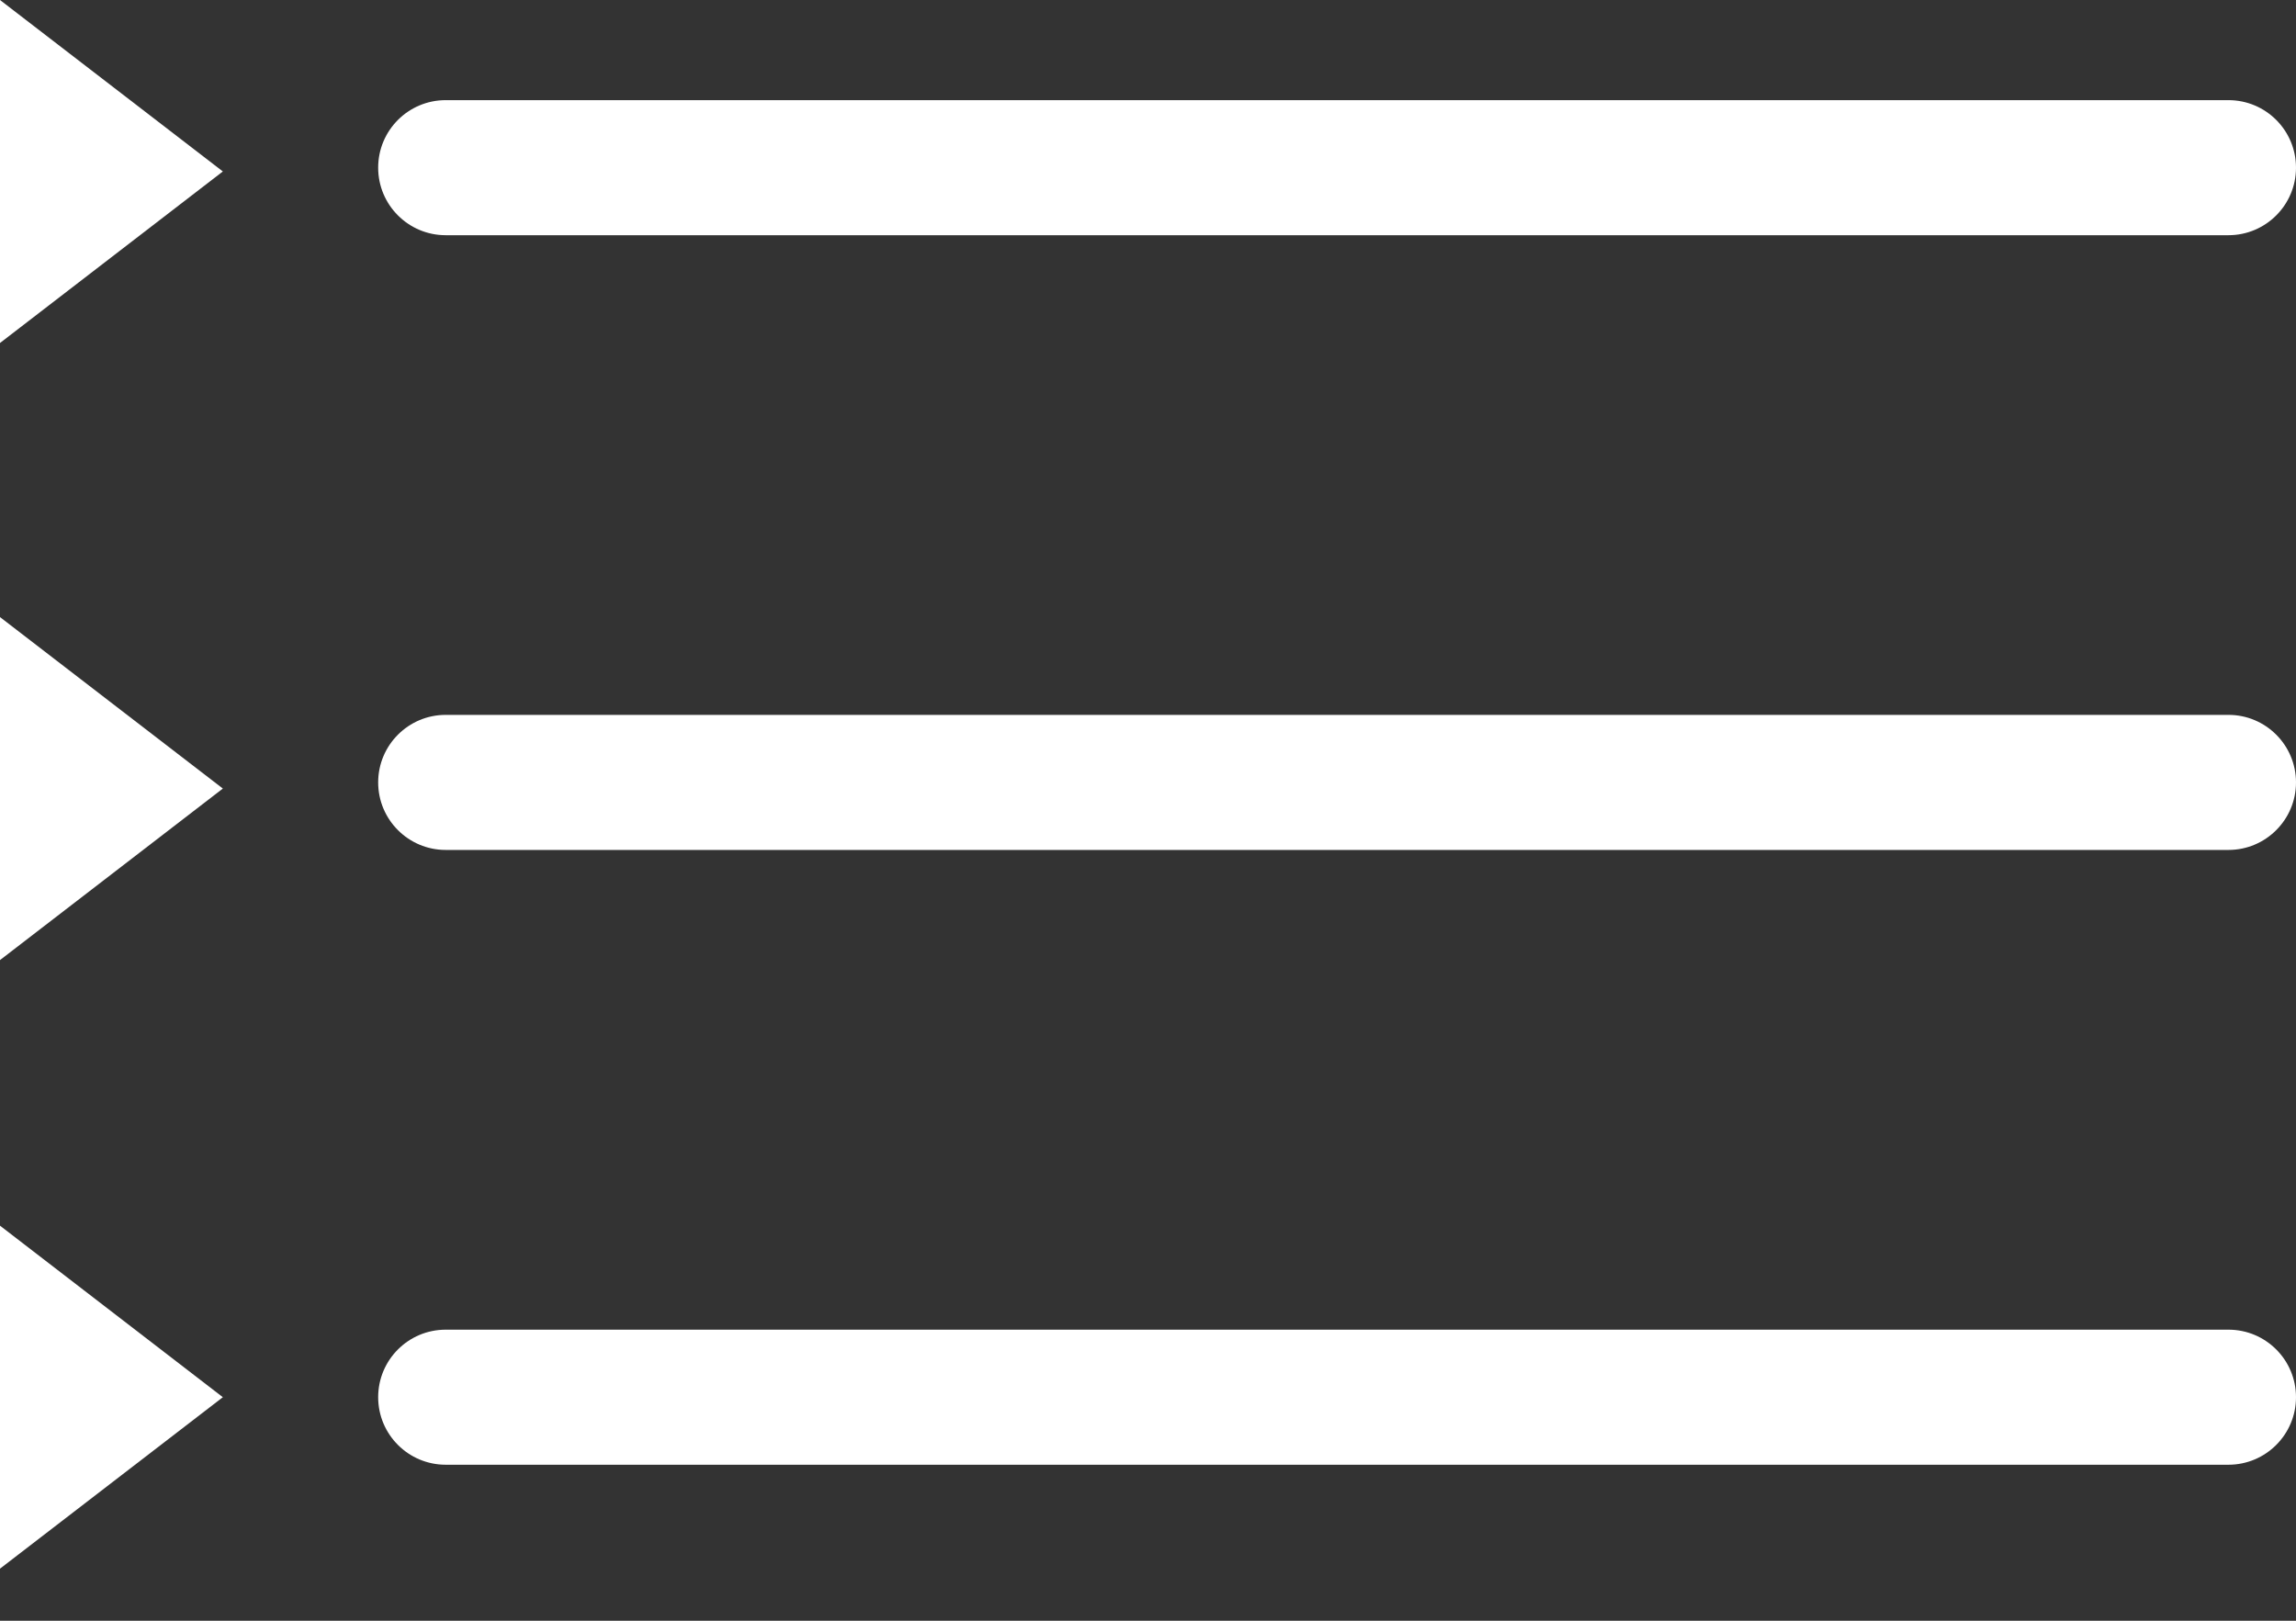 <?xml version="1.0" encoding="UTF-8" standalone="no"?>
<svg width="34px" height="24px" viewBox="0 0 34 24" version="1.1" xmlns="http://www.w3.org/2000/svg" xmlns:xlink="http://www.w3.org/1999/xlink" xmlns:sketch="http://www.bohemiancoding.com/sketch/ns">
    <rect x="0" y="0" width="34" height="24" fill="#333333" stroke="none"/>
    <!-- Generator: Sketch 3.4.2 (15855) - http://www.bohemiancoding.com/sketch -->
    <title>Rectangle 12 + Group</title>
    <desc>Created with Sketch.</desc>
    <defs></defs>
    <g id="Page-1" stroke="none" stroke-width="1" fill="none" fill-rule="evenodd" sketch:type="MSPage">
        <g id="Rectangle-12-+-Group" sketch:type="MSLayerGroup" transform="translate(-18, -22)">
            <rect id="Rectangle-12" opacity="0.2" sketch:type="MSShapeGroup" x="0" y="0" width="68" height="68" rx="8"></rect>
            <g id="Group" transform="translate(18, 22)" fill="#FFFFFF" sketch:type="MSShapeGroup">
                <path d="M6.6,3.483 L33,3.483 C33.552,3.483 34,3.035 34,2.483 C34,1.93 33.552,1.483 33,1.483 L6.6,1.483 C6.048,1.483 5.6,1.93 5.6,2.483 C5.6,3.035 6.048,3.483 6.6,3.483 L6.6,3.483 Z" id="Shape"></path>
                <path d="M6.6,12.586 L33,12.586 C33.552,12.586 34,12.138 34,11.586 C34,11.034 33.552,10.586 33,10.586 L6.6,10.586 C6.048,10.586 5.6,11.034 5.6,11.586 C5.6,12.138 6.048,12.586 6.6,12.586 L6.6,12.586 Z" id="Shape"></path>
                <path d="M6.6,21.69 L33,21.69 C33.552,21.69 34,21.242 34,20.69 C34,20.137 33.552,19.69 33,19.69 L6.6,19.69 C6.048,19.69 5.6,20.137 5.6,20.69 C5.6,21.242 6.048,21.69 6.6,21.69 L6.6,21.69 Z" id="Shape"></path>
                <path d="M0,9.138 L3.02754313e-16,14.217 L3.3,11.677 L0,9.138 Z" id="Path-1"></path>
                <path d="M0,0 L3.02754313e-16,5.079 L3.3,2.539 L0,0 Z" id="Path-1-Copy"></path>
                <path d="M0,18.15 L3.02754313e-16,23.229 L3.3,20.69 L0,18.15 Z" id="Path-1-Copy-2"></path>
            </g>
        </g>
    </g>
</svg>